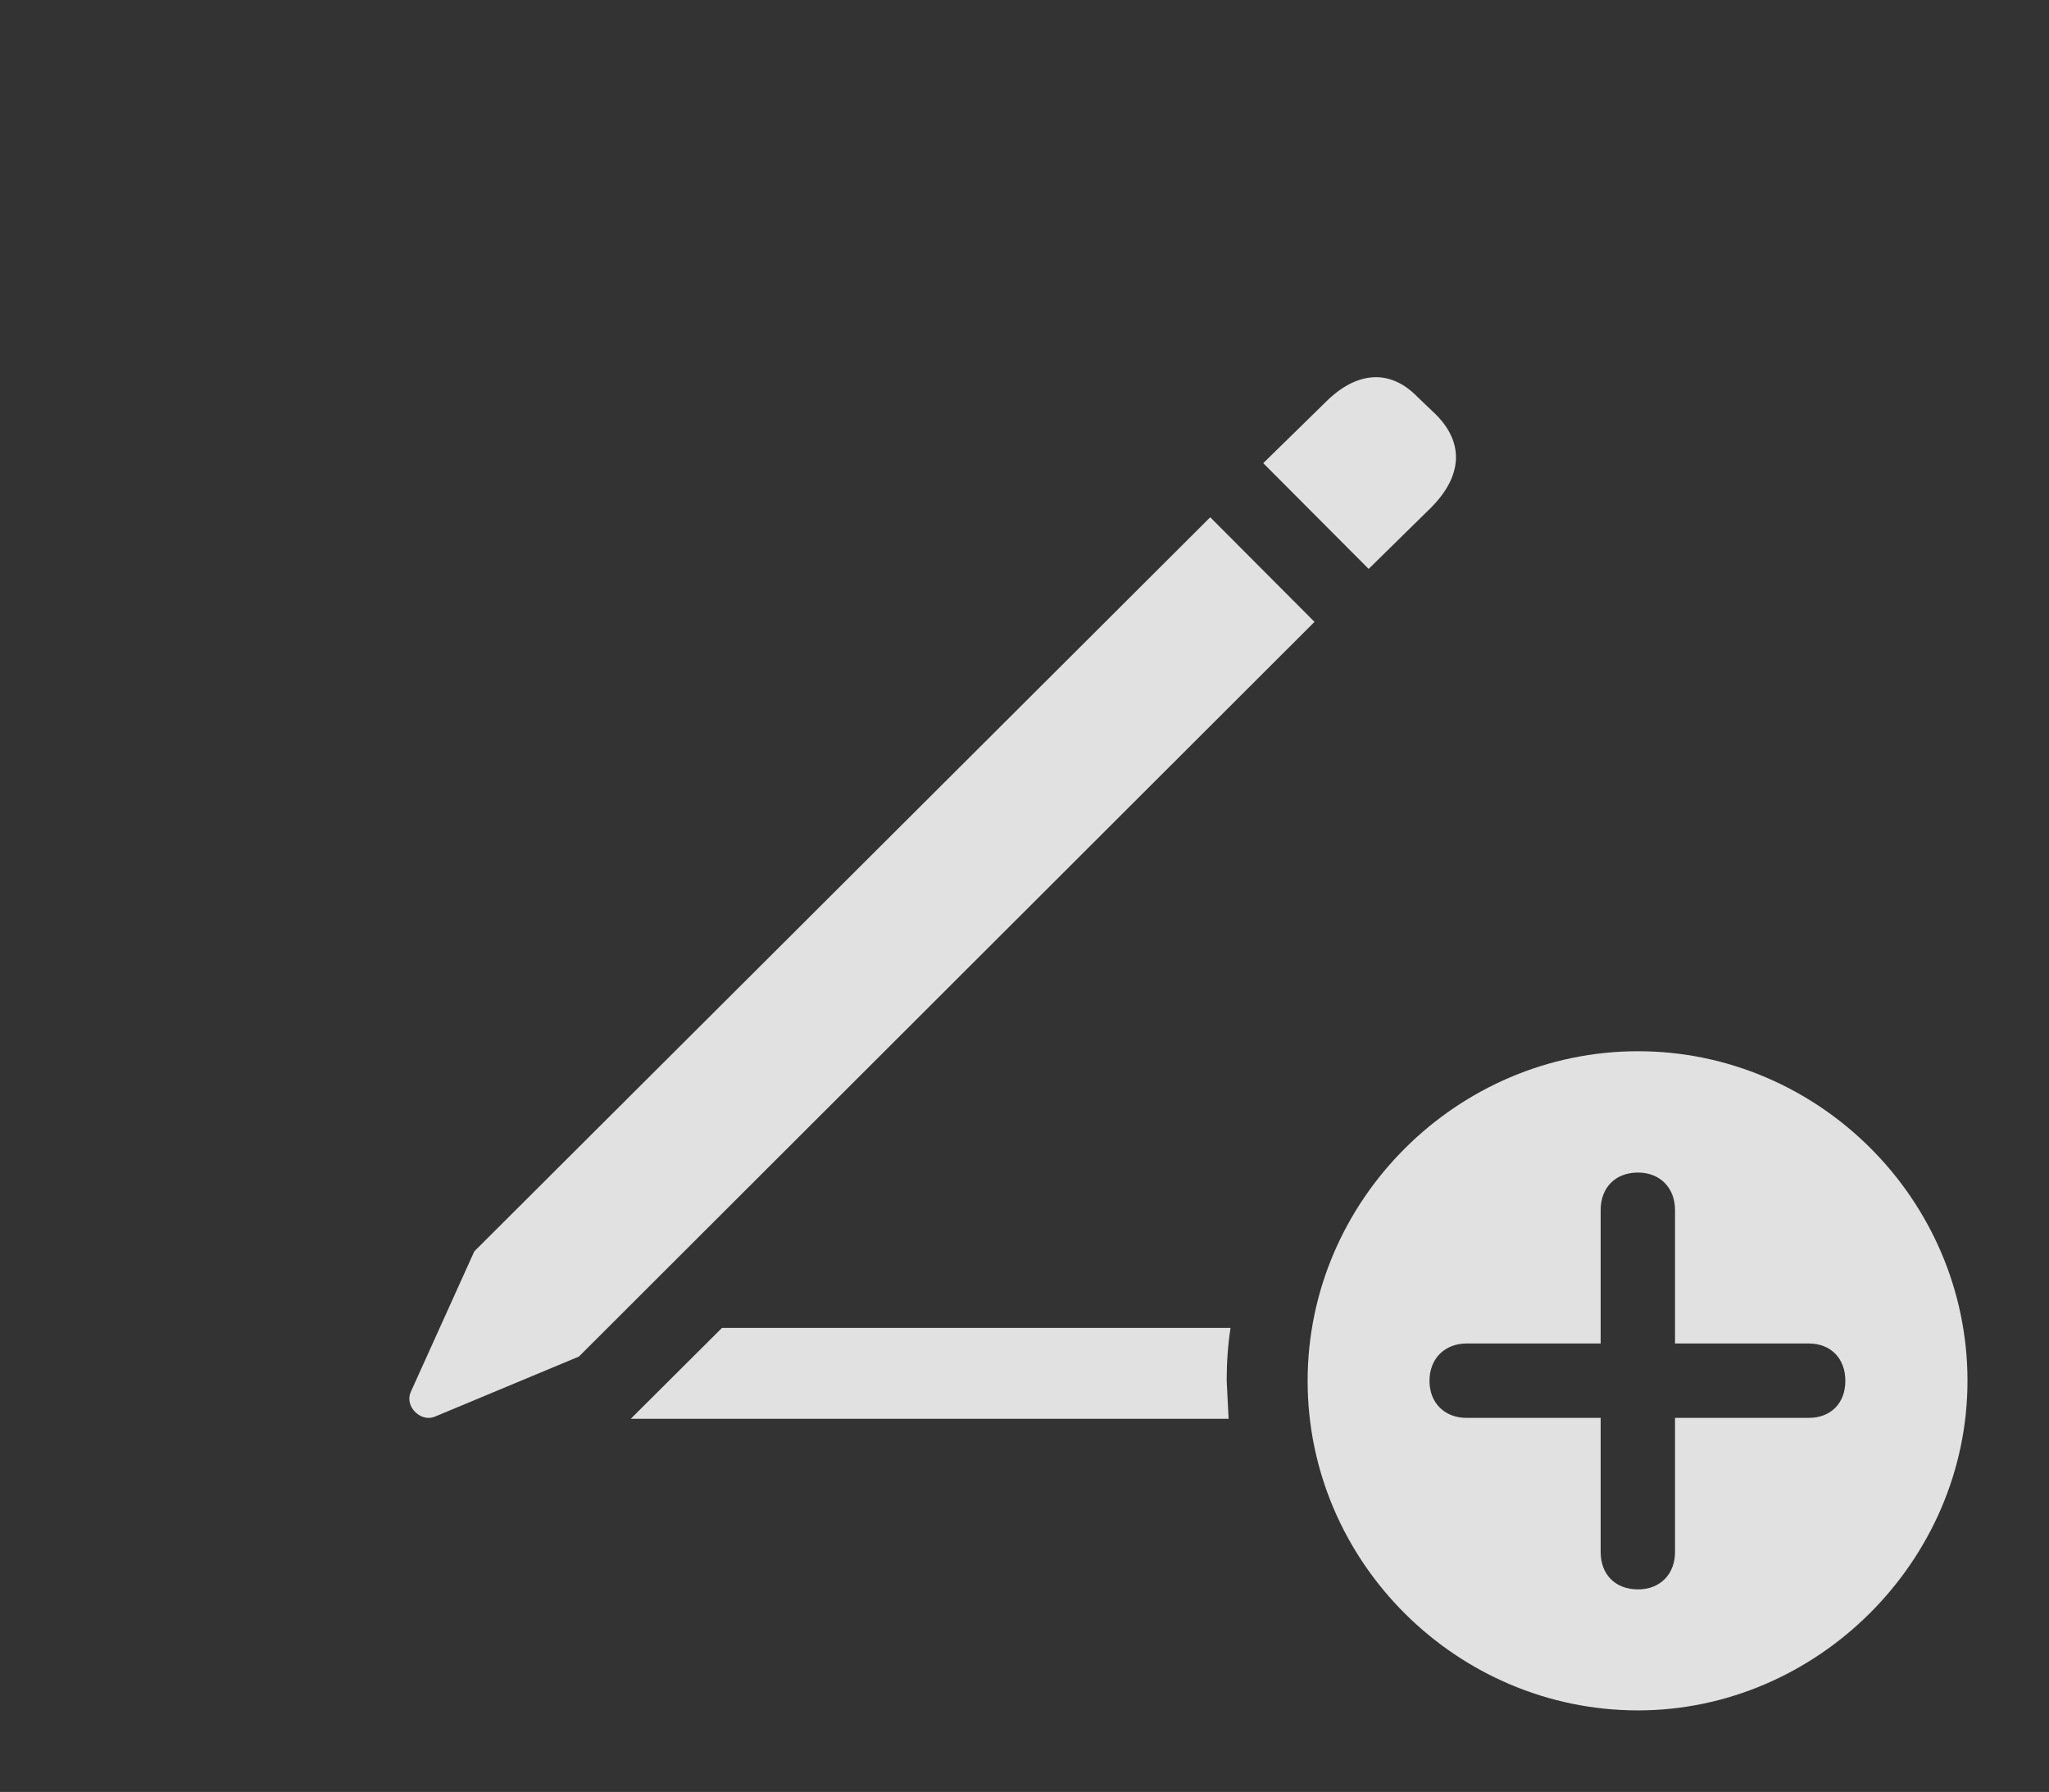 <?xml version="1.0" encoding="UTF-8"?>
<!--Generator: Apple Native CoreSVG 326-->
<!DOCTYPE svg
PUBLIC "-//W3C//DTD SVG 1.1//EN"
       "http://www.w3.org/Graphics/SVG/1.1/DTD/svg11.dtd">
<svg version="1.1" xmlns="http://www.w3.org/2000/svg" xmlns:xlink="http://www.w3.org/1999/xlink" viewBox="0 0 39.24 34.31">
 <rect x="0" y="0" width="39.24" height="34.31" fill="#333333" stroke="none"/>
 <g>
  <rect height="34.31" opacity="0" width="39.24" x="0" y="0"/>
  <path d="M23.492 26.439L23.529 27.166L12.079 27.166L13.827 25.425L23.566 25.425C23.514 25.756 23.492 26.095 23.492 26.439Z" fill="white" fill-opacity="0.85"/>
  <path d="M25.174 11.907L11.087 25.974L8.317 27.129C8.046 27.23 7.747 26.922 7.865 26.655L9.083 23.96L23.177 9.904ZM27.143 7.597L27.497 7.935C28.042 8.48 28.01 9.115 27.401 9.724L26.211 10.893L24.192 8.868L25.382 7.704C25.969 7.112 26.614 7.053 27.143 7.597Z" fill="white" fill-opacity="0.85"/>
  <path d="M37.679 26.439C37.679 29.894 34.792 32.749 31.369 32.749C27.908 32.749 25.042 29.915 25.042 26.439C25.042 22.978 27.908 20.128 31.369 20.128C34.829 20.128 37.679 22.973 37.679 26.439ZM30.654 23.166L30.654 25.724L28.085 25.724C27.675 25.724 27.376 26.006 27.376 26.439C27.376 26.871 27.675 27.148 28.085 27.148L30.654 27.148L30.654 29.717C30.654 30.138 30.926 30.432 31.369 30.432C31.796 30.432 32.078 30.138 32.078 29.717L32.078 27.148L34.641 27.148C35.057 27.148 35.34 26.871 35.34 26.439C35.34 26.006 35.057 25.724 34.641 25.724L32.078 25.724L32.078 23.166C32.078 22.75 31.796 22.451 31.369 22.451C30.926 22.451 30.654 22.75 30.654 23.166Z" fill="white" fill-opacity="0.85"/>
 </g>
</svg>

